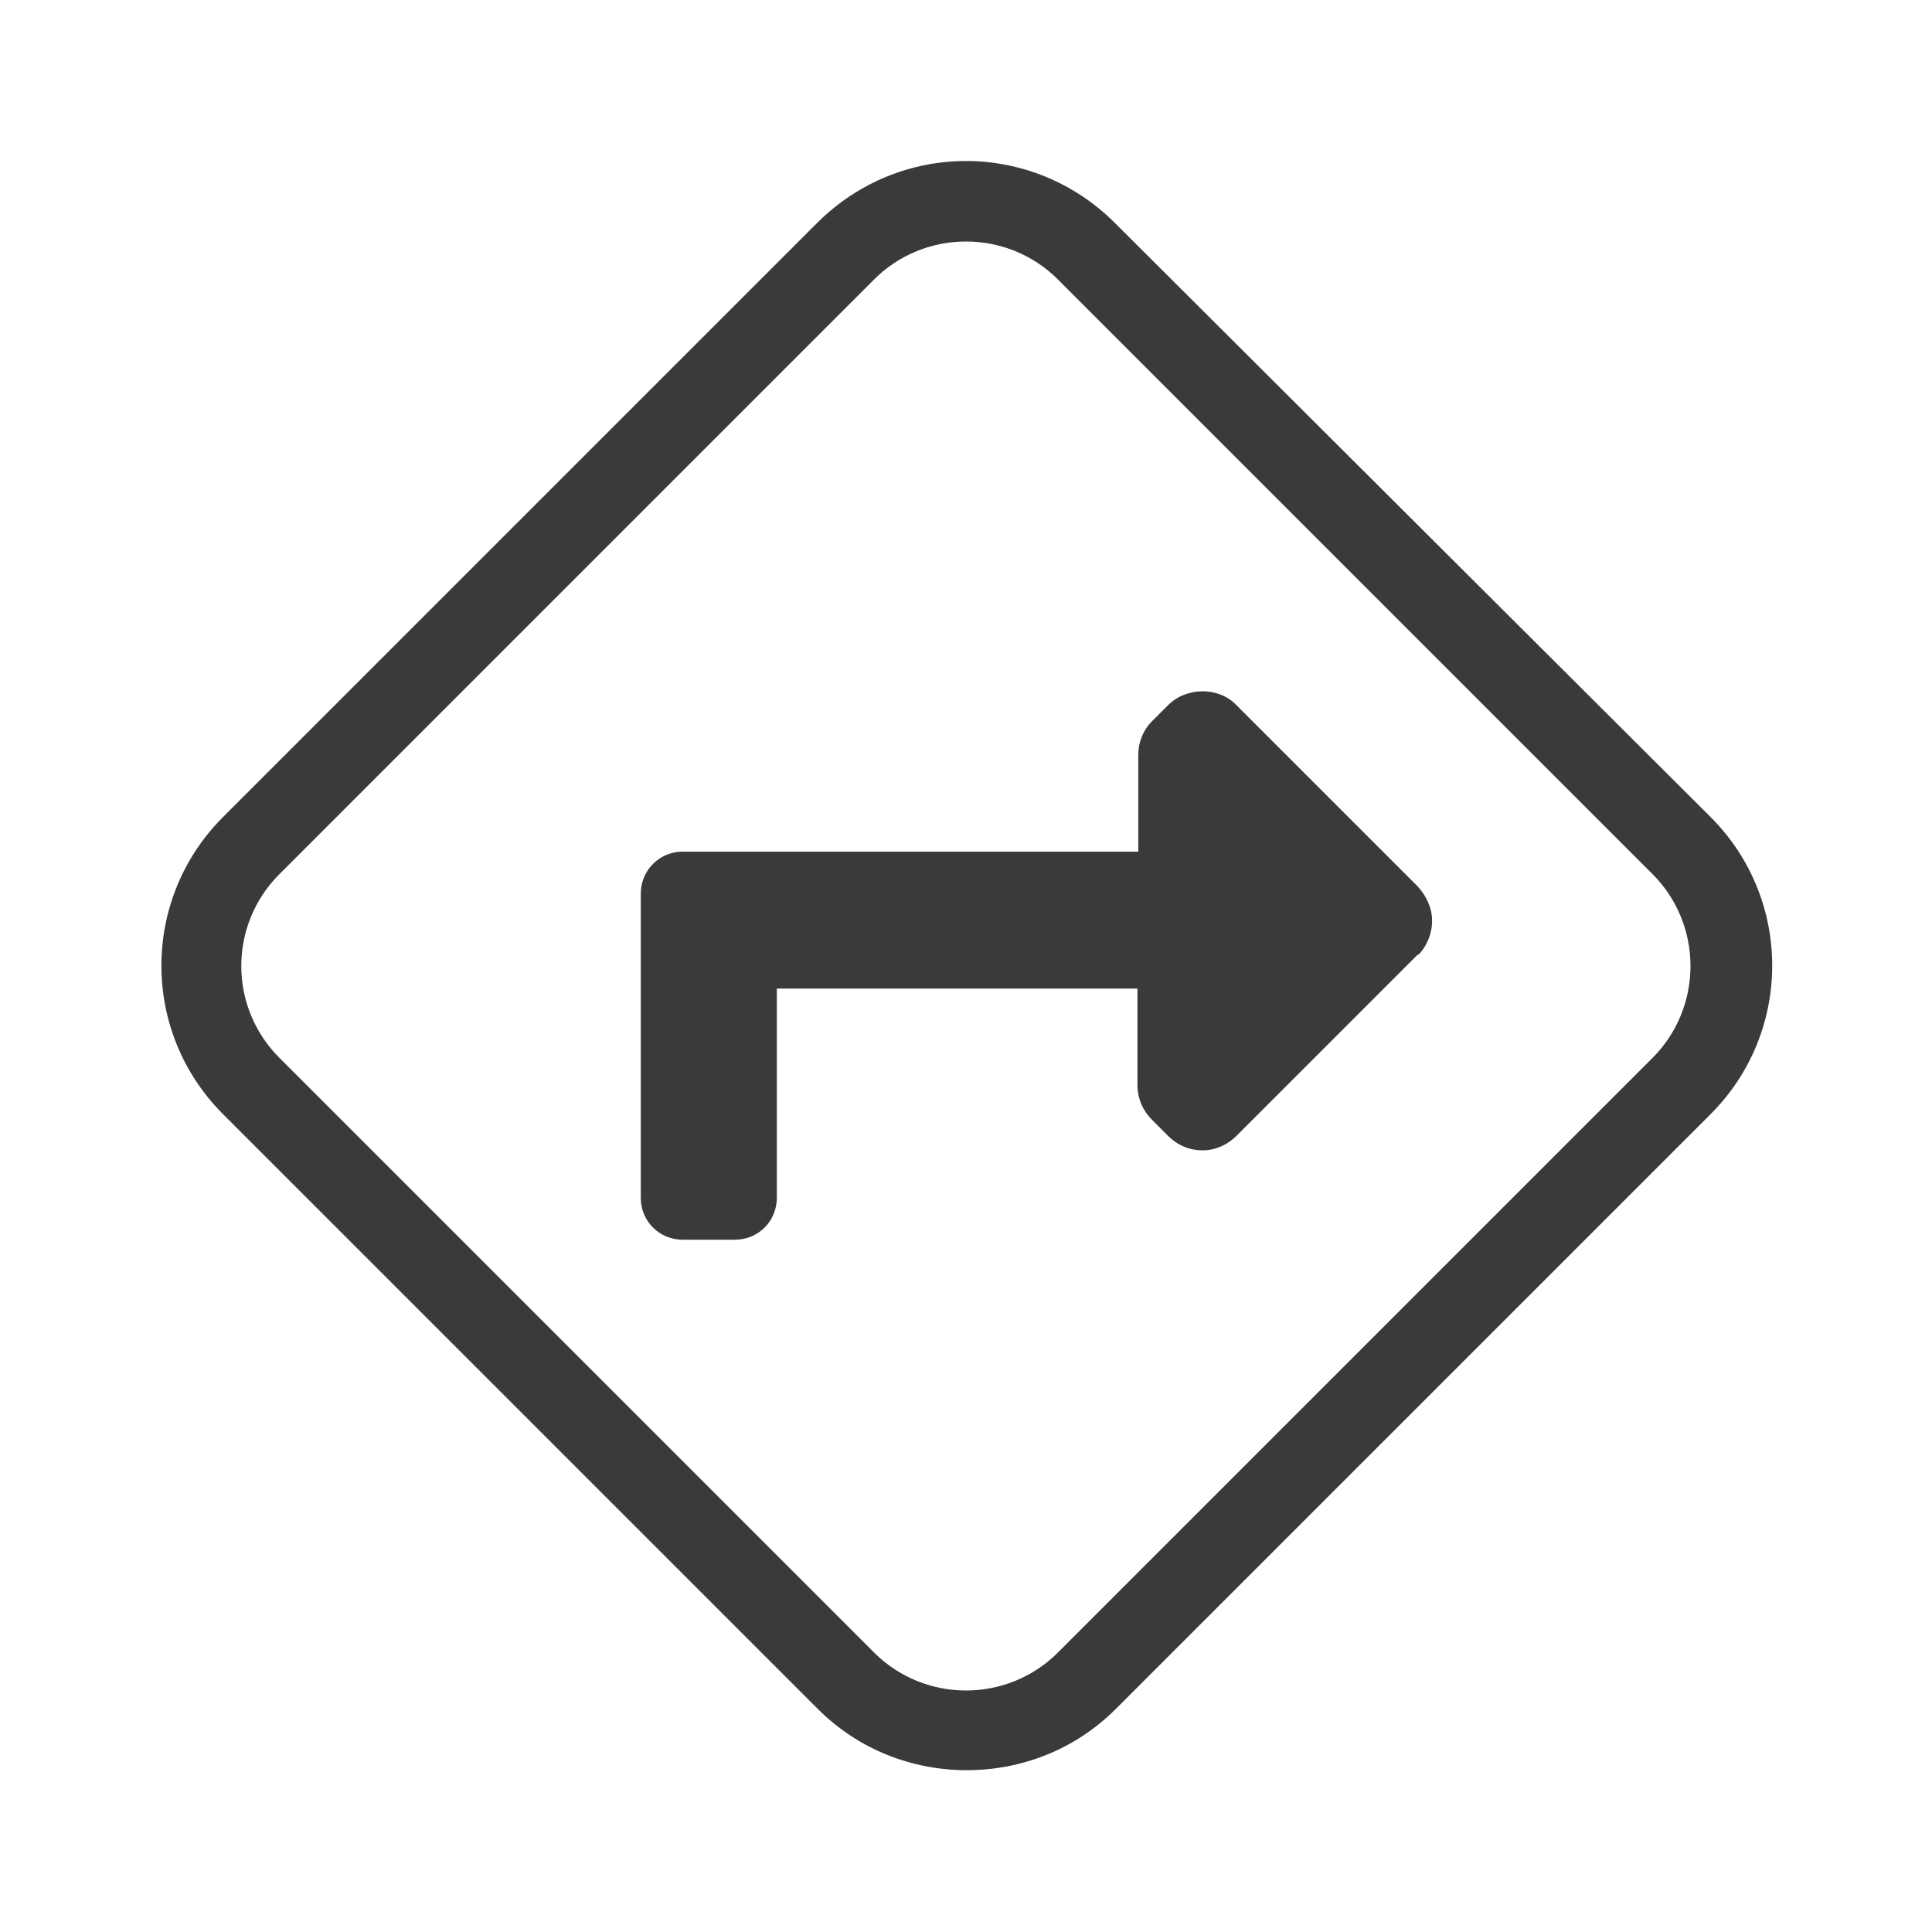 <svg width="24" height="24" viewBox="0 0 24 24" fill="none" xmlns="http://www.w3.org/2000/svg">
<path fill-rule="evenodd" clip-rule="evenodd" d="M13.14 3.47C12.84 3.17 12.43 3 12 3C11.57 3 11.16 3.17 10.86 3.47L3.47 10.86C2.84 11.49 2.84 12.51 3.47 13.14L10.86 20.53C11.16 20.83 11.57 21 12 21C12.43 21 12.84 20.83 13.14 20.53L20.53 13.14C20.83 12.84 21 12.43 21 12C21 11.57 20.83 11.16 20.53 10.86L13.14 3.47ZM10.15 2.77C10.66 2.26 11.33 2 12 2C12.67 2 13.34 2.26 13.85 2.77L21.25 10.15C22.27 11.17 22.27 12.82 21.25 13.84L13.86 21.23C13.35 21.74 12.68 21.99 12.01 21.99C11.34 21.99 10.67 21.74 10.16 21.23L2.77 13.84C1.75 12.82 1.75 11.17 2.77 10.15L10.15 2.77ZM15.36 14.11L17.61 11.86H17.62C17.73 11.75 17.79 11.59 17.79 11.44C17.79 11.28 17.72 11.13 17.61 11.01L15.36 8.76C15.14 8.53 14.74 8.53 14.51 8.76L14.31 8.96C14.2 9.07 14.14 9.22 14.14 9.38V10.58H8.48H8.46C8.18 10.59 7.96 10.82 7.96 11.1V14.88C7.96 15.17 8.19 15.4 8.48 15.4H9.13C9.42 15.4 9.65 15.17 9.65 14.88V12.28H14.13V13.48C14.13 13.65 14.2 13.8 14.31 13.91L14.51 14.11C14.63 14.23 14.78 14.29 14.94 14.29C15.1 14.29 15.25 14.22 15.36 14.11Z" fill="#3A3A3A"/>
</svg>
